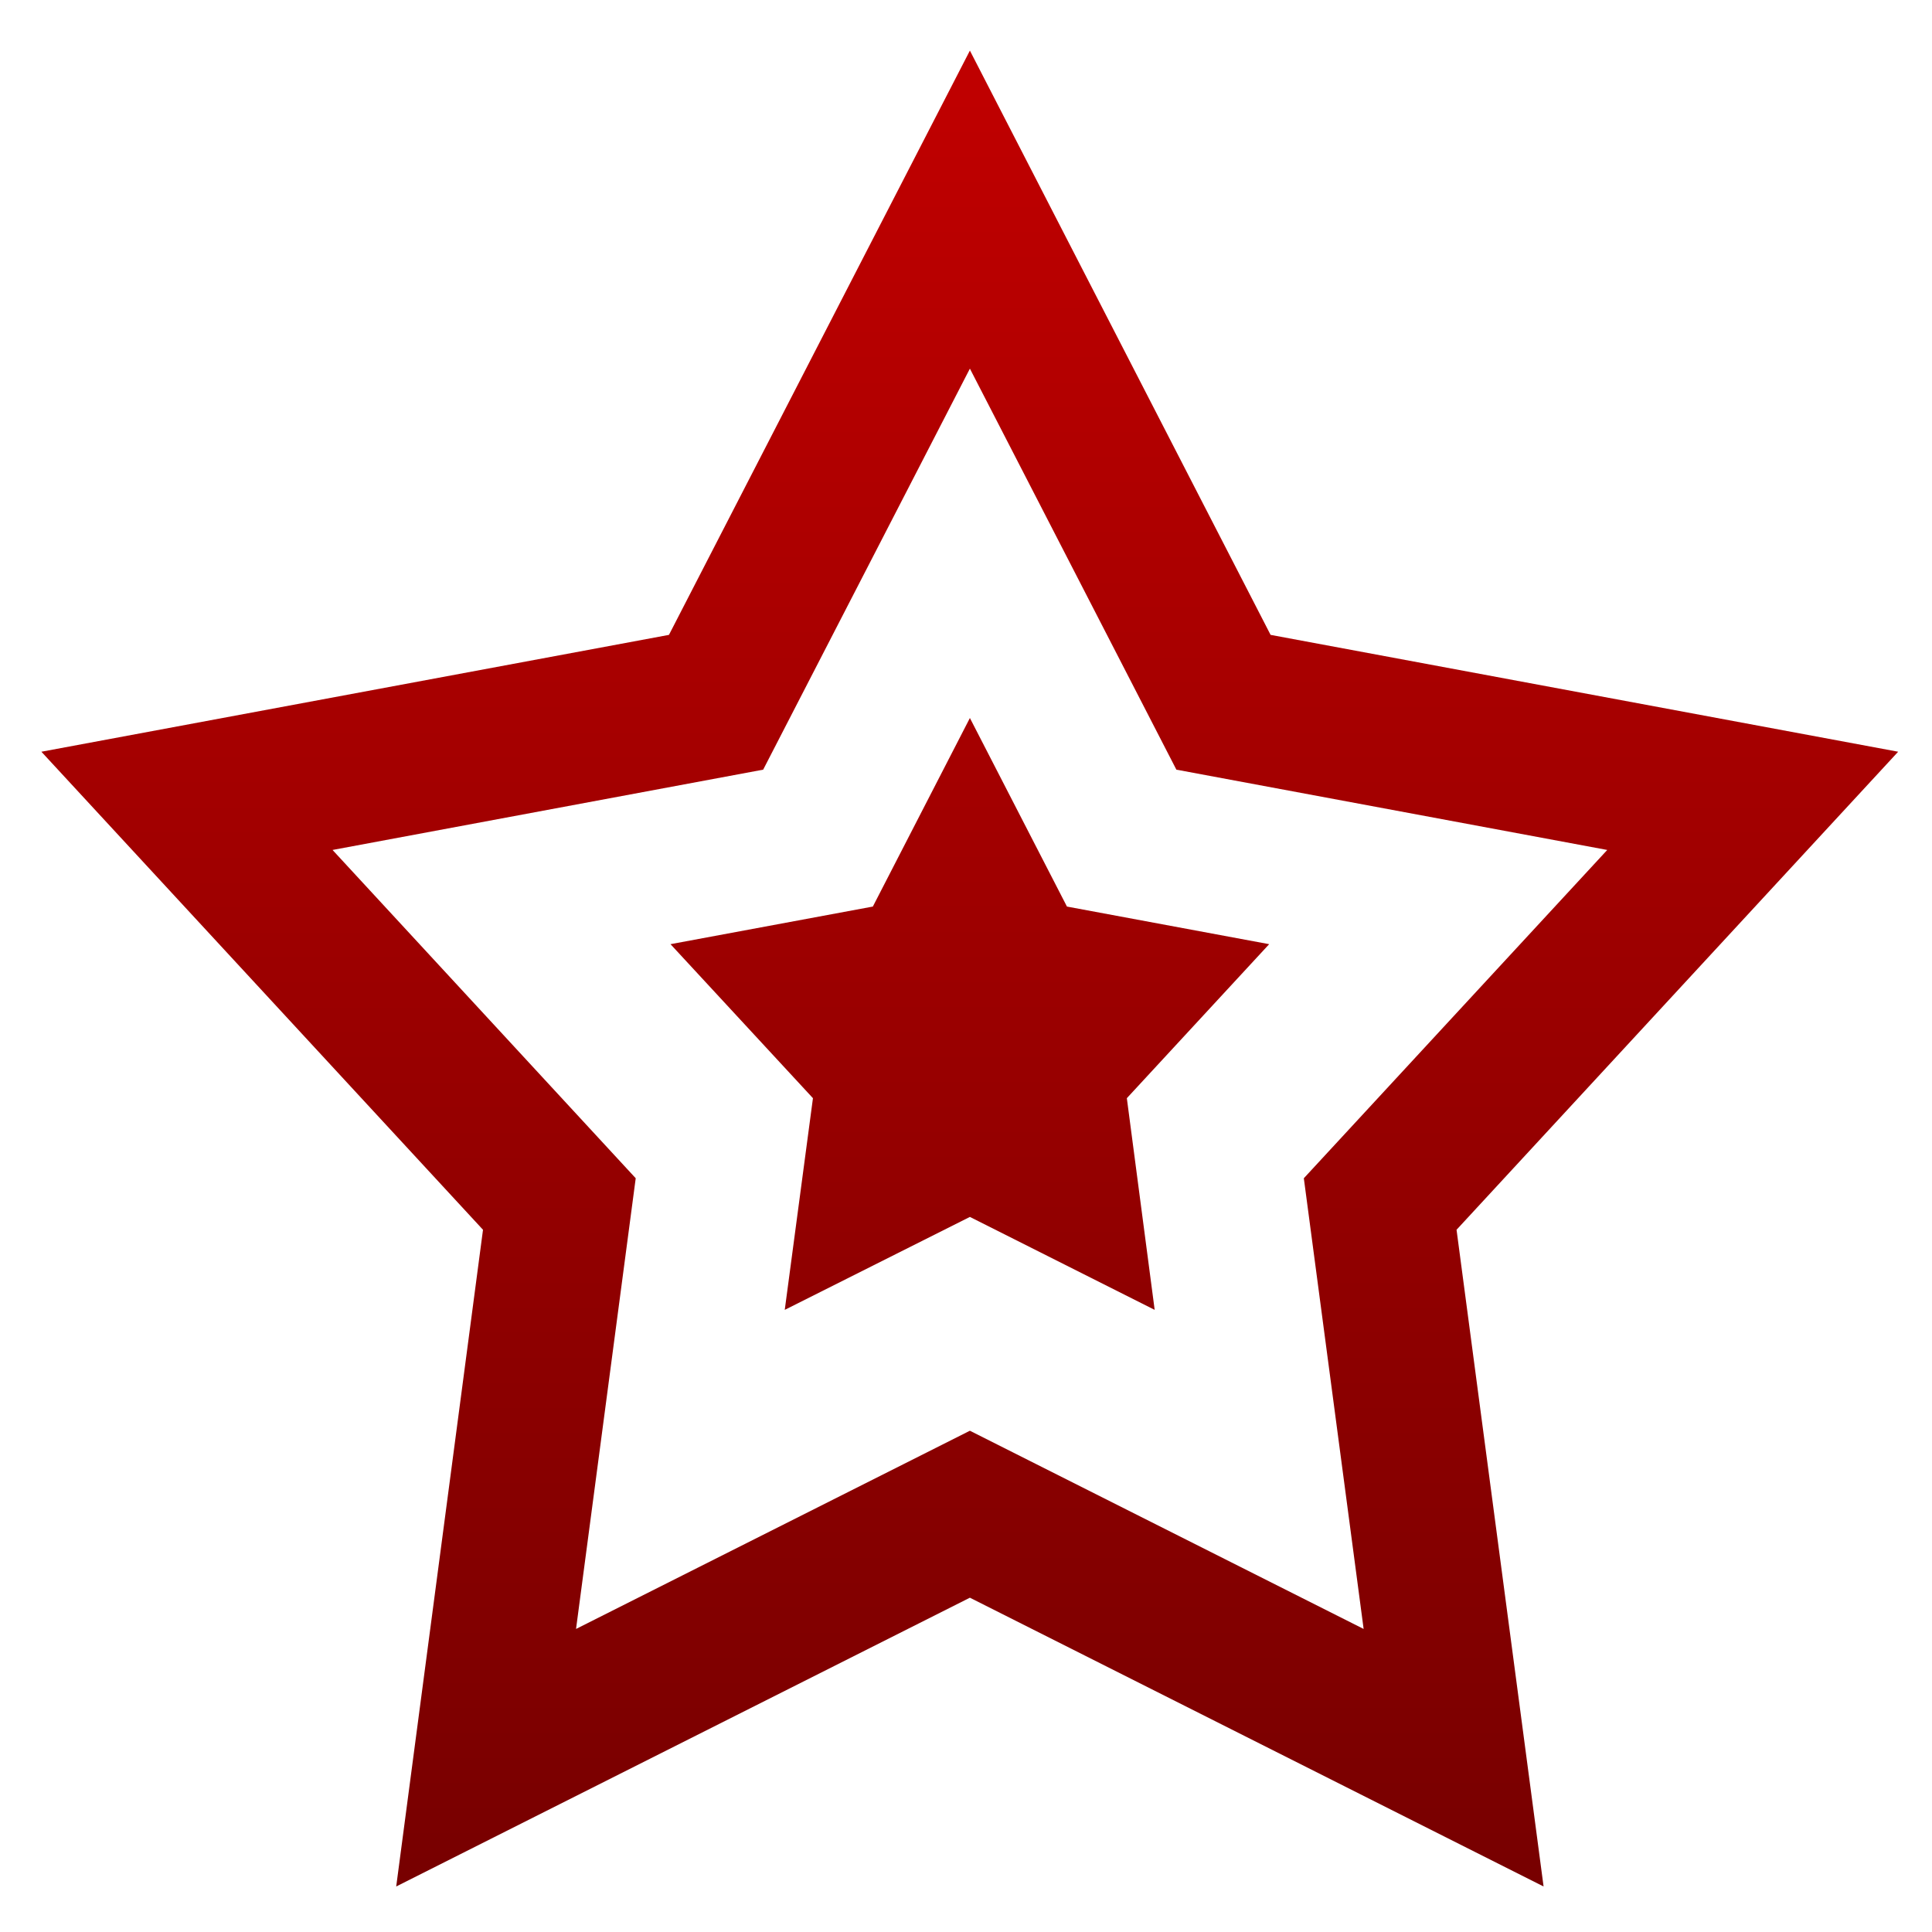 <svg xmlns="http://www.w3.org/2000/svg" xmlns:xlink="http://www.w3.org/1999/xlink" width="64" height="64" viewBox="0 0 64 64" version="1.1"><defs><linearGradient id="linear0" gradientUnits="userSpaceOnUse" x1="0" y1="0" x2="0" y2="1" gradientTransform="matrix(63.367,0,0,66.173,0.926,3.539)"><stop offset="0" style="stop-color:#bf0000;stop-opacity:1;"/><stop offset="1" style="stop-color:#6e0000;stop-opacity:1;"/></linearGradient><linearGradient id="linear1" gradientUnits="userSpaceOnUse" x1="0" y1="0" x2="0" y2="1" gradientTransform="matrix(63.367,0,0,66.173,0.926,3.539)"><stop offset="0" style="stop-color:#bf0000;stop-opacity:1;"/><stop offset="1" style="stop-color:#6e0000;stop-opacity:1;"/></linearGradient></defs><g id="surface1"><path style=" stroke:none;fill-rule:nonzero;fill:url(#linear0);" d="M 62.879 24.902 L 42.09 21.031 L 32.129 1.676 L 22.16 21.031 L 1.371 24.902 L 16 40.738 L 13.125 62.492 L 32.129 52.926 L 51.133 62.492 L 48.25 40.738 Z M 32.129 47.395 L 19.082 53.961 L 21.059 39.031 L 11.016 28.156 L 25.281 25.496 L 32.129 12.211 L 38.969 25.496 L 53.242 28.156 L 43.191 39.031 L 45.172 53.961 Z M 32.129 47.395 "/><path style=" stroke:none;fill-rule:nonzero;fill:url(#linear1);" d="M 28.914 30.031 L 22.211 31.277 L 26.93 36.379 L 25.996 43.391 L 32.129 40.312 L 38.25 43.391 L 37.328 36.379 L 42.043 31.277 L 35.344 30.031 L 32.129 23.785 Z M 28.914 30.031 "/></g></svg>
